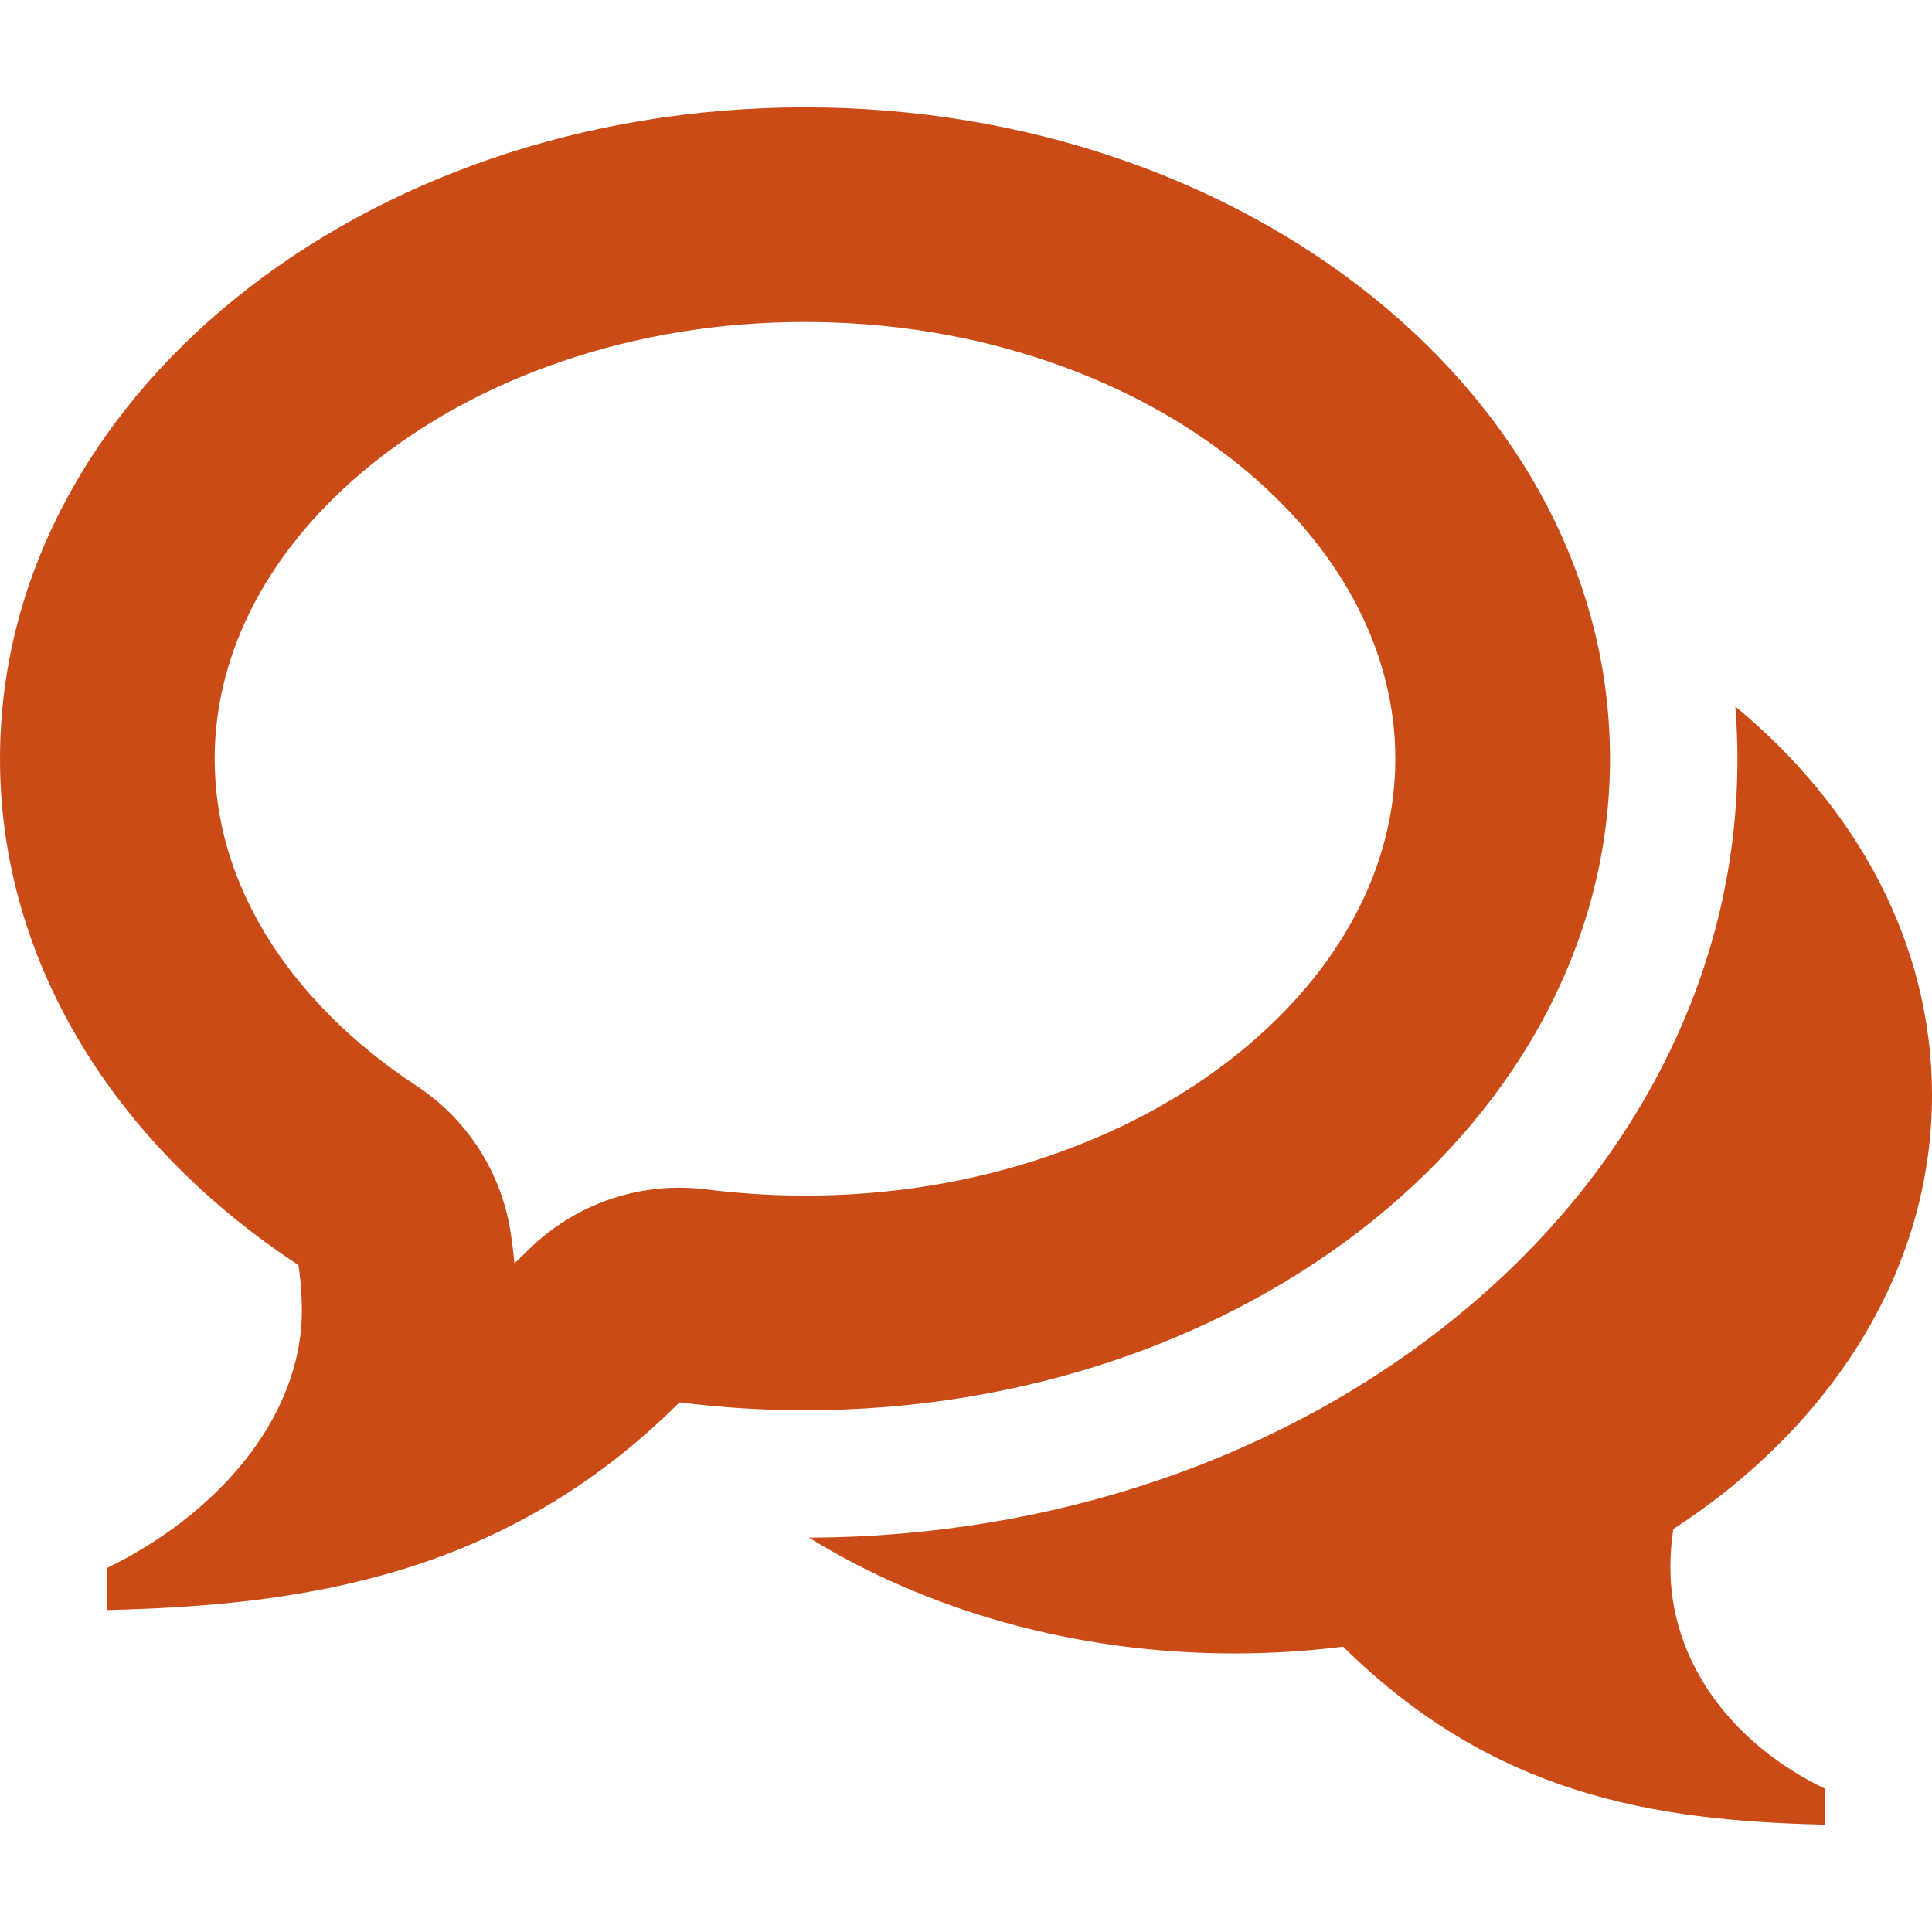 <!DOCTYPE svg PUBLIC "-//W3C//DTD SVG 1.1//EN" "http://www.w3.org/Graphics/SVG/1.1/DTD/svg11.dtd">
<svg xmlns="http://www.w3.org/2000/svg" xmlns:xlink="http://www.w3.org/1999/xlink" version="1.1" width="64px" height="64px" viewBox="0 0 72 64">
<path d="M30 8c-3.167 0-6.224 0.497-9.087 1.477-2.683 0.918-5.070 2.215-7.094 3.853-3.753 3.037-5.819 6.925-5.819 10.948 0 2.249 0.629 4.434 1.87 6.494 1.293 2.146 3.244 4.112 5.641 5.685 1.902 1.248 3.183 3.247 3.523 5.497 0.056 0.374 0.102 0.75 0.136 1.127 0.17-0.157 0.339-0.32 0.507-0.487 1.509-1.502 3.543-2.332 5.645-2.332 0.334 0 0.67 0.021 1.006 0.064 1.21 0.153 2.445 0.231 3.672 0.231 3.167 0 6.224-0.497 9.087-1.477 2.683-0.918 5.070-2.215 7.094-3.853 3.753-3.037 5.819-6.925 5.819-10.948s-2.067-7.911-5.819-10.948c-2.024-1.638-4.411-2.934-7.094-3.853-2.863-0.98-5.92-1.477-9.087-1.477zM30 0v0c16.569 0 30 10.87 30 24.278s-13.431 24.278-30 24.278c-1.591 0-3.153-0.101-4.677-0.294-6.444 6.418-13.886 7.569-21.323 7.738v-1.571c4.016-1.96 7.25-5.529 7.25-9.608 0-0.569-0.044-1.128-0.127-1.675-6.785-4.451-11.123-11.249-11.123-18.868 0-13.408 13.431-24.278 30-24.278zM62.25 54.418c0 3.496 2.27 6.556 5.75 8.236v1.346c-6.445-0.145-12.362-1.131-17.946-6.633-1.321 0.166-2.675 0.252-4.054 0.252-5.967 0-11.463-1.61-15.851-4.315 9.042-0.032 17.579-2.928 24.052-8.167 3.263-2.641 5.837-5.739 7.651-9.209 1.923-3.679 2.898-7.599 2.898-11.65 0-0.653-0.028-1.302-0.079-1.948 4.536 3.746 7.329 8.851 7.329 14.48 0 6.53-3.76 12.358-9.64 16.173-0.071 0.468-0.11 0.947-0.11 1.435z" fill="#cb4b16"/>
</svg>